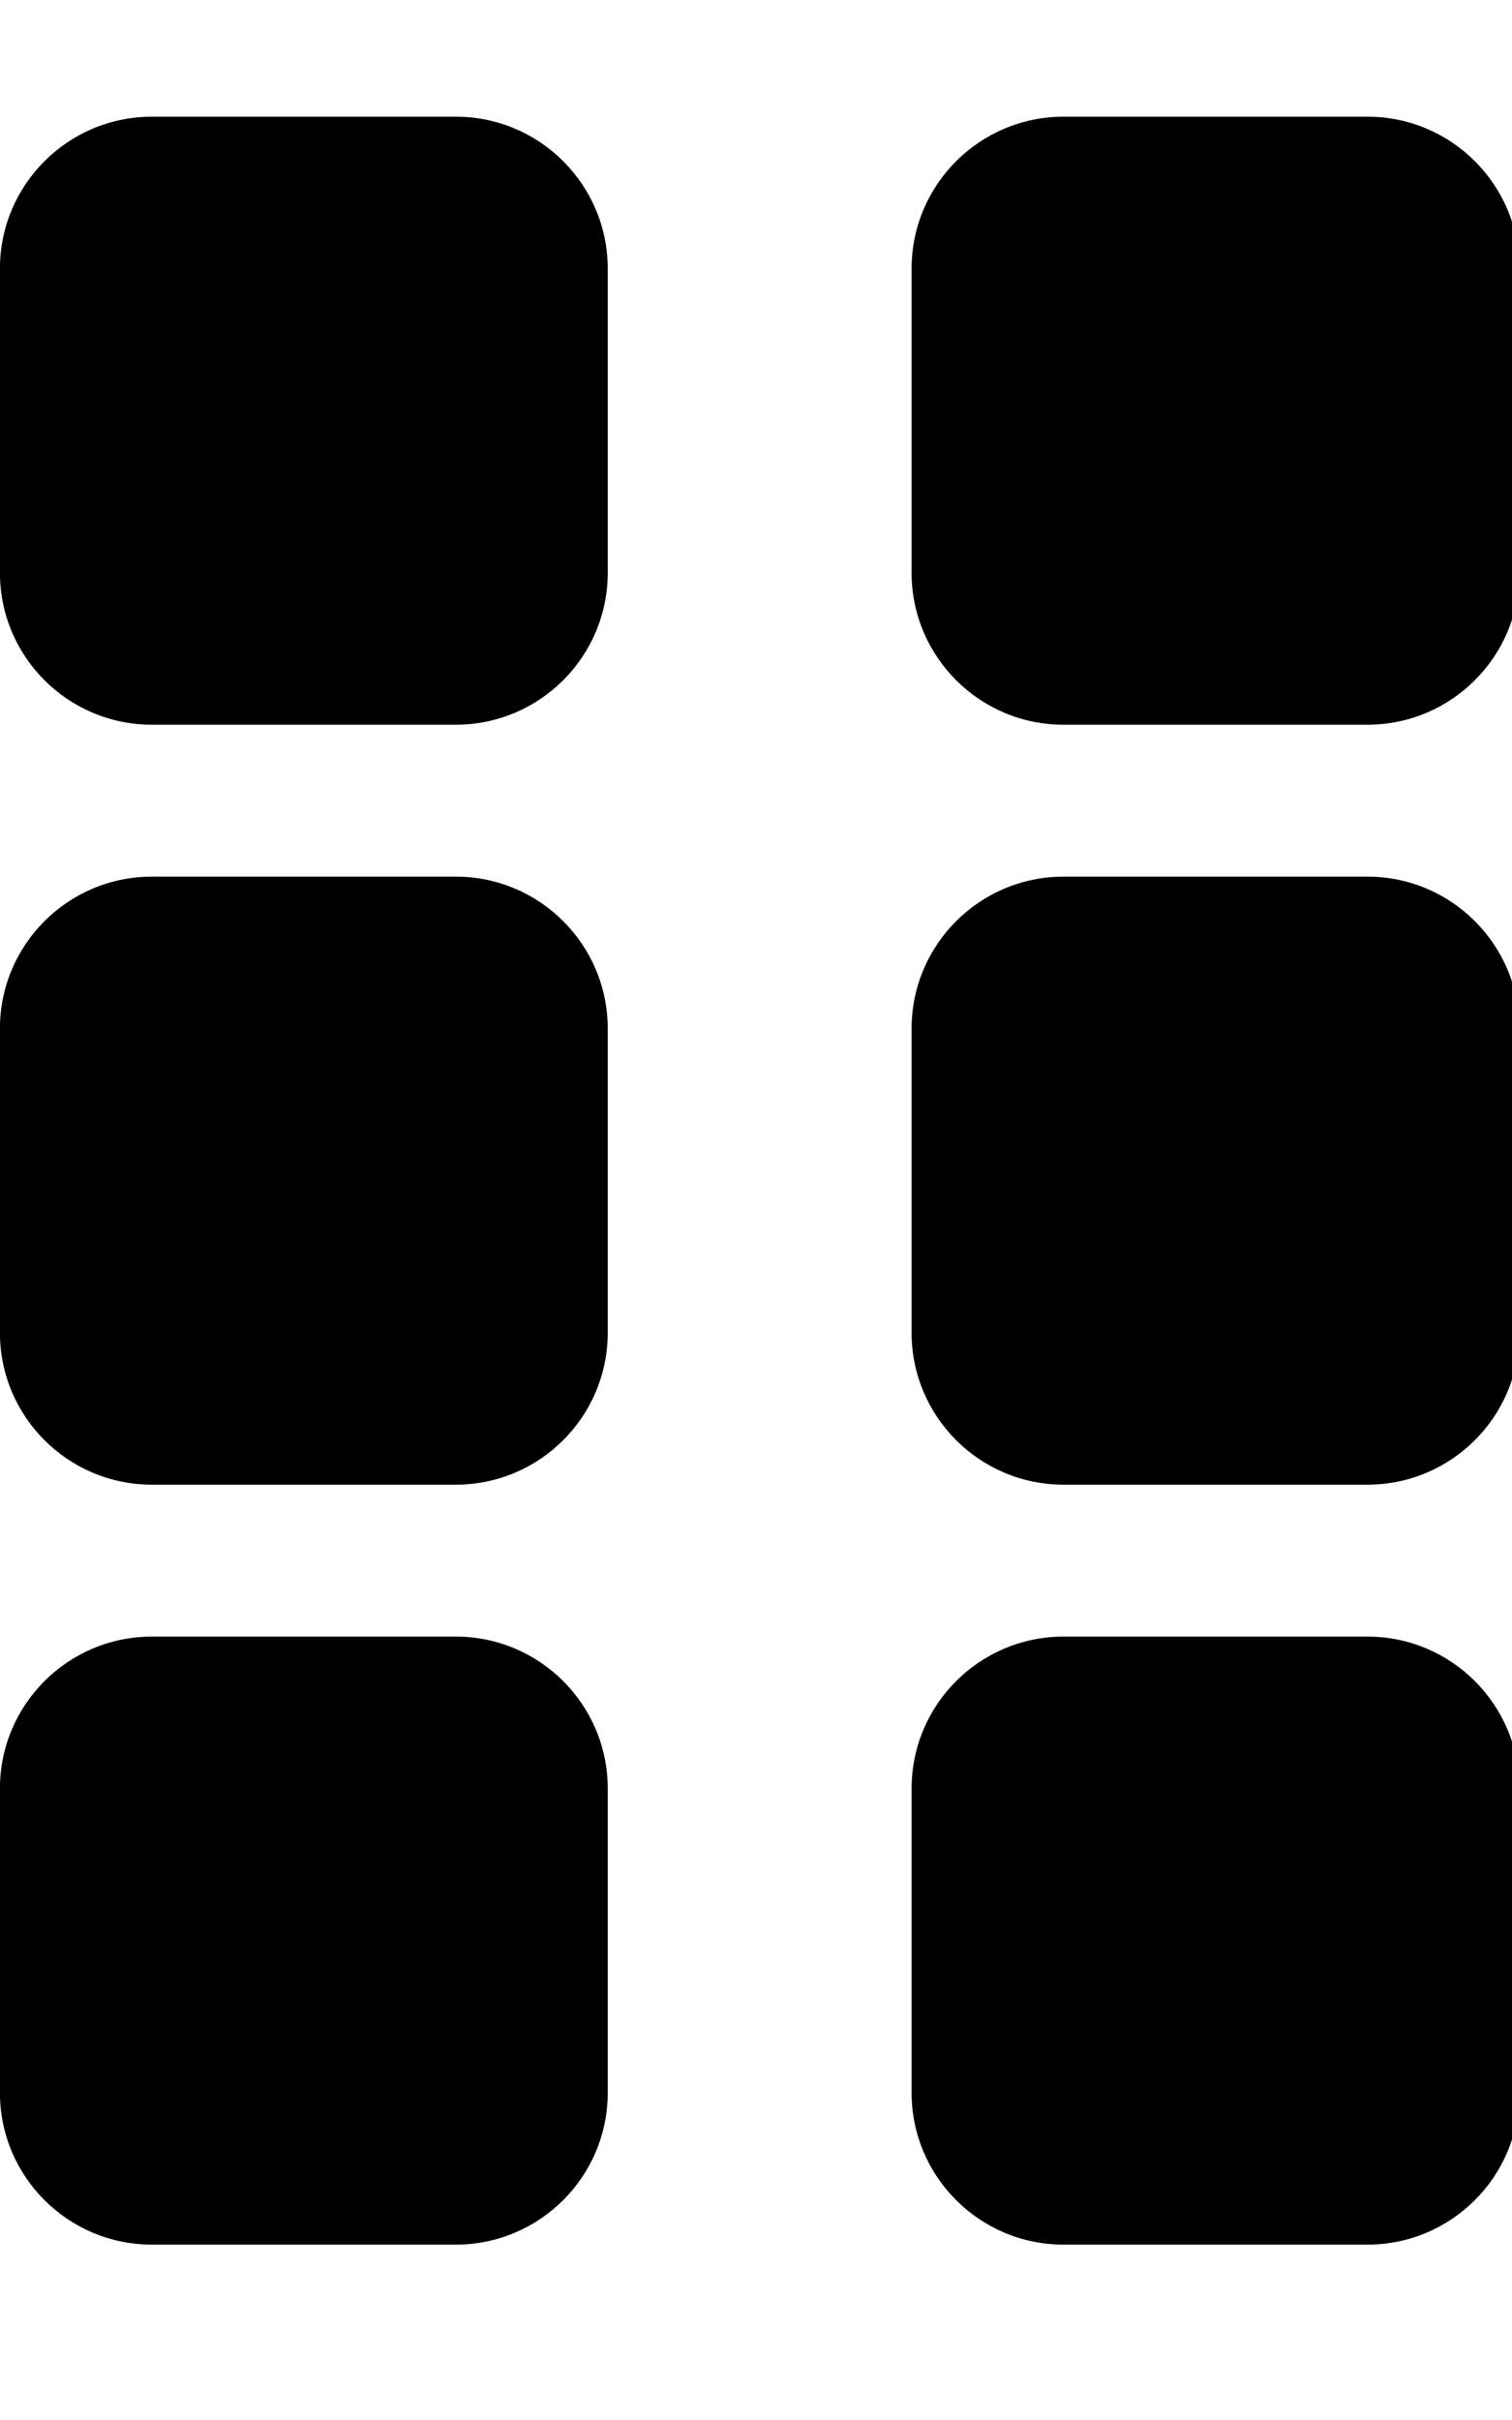 <!-- Generated by IcoMoon.io -->
<svg version="1.1" xmlns="http://www.w3.org/2000/svg" width="20" height="32" viewBox="0 0 20 32">
<title>grip-vertical</title>
<path d="M6.029 1.543h-4.020c-1.11 0-2.010 0.9-2.010 2.010v4.020c0 1.11 0.9 2.010 2.010 2.010h4.020c1.11 0 2.010-0.9 2.010-2.010v-4.020c0-1.11-0.9-2.010-2.010-2.010zM6.029 11.592h-4.020c-1.11 0-2.010 0.9-2.010 2.010v4.020c0 1.11 0.9 2.010 2.010 2.010h4.020c1.11 0 2.010-0.9 2.010-2.010v-4.020c0-1.11-0.9-2.010-2.010-2.010zM6.029 21.641h-4.020c-1.11 0-2.010 0.9-2.010 2.010v4.020c0 1.11 0.9 2.010 2.010 2.010h4.020c1.11 0 2.010-0.9 2.010-2.010v-4.020c0-1.11-0.9-2.010-2.010-2.010zM18.088 1.543h-4.020c-1.11 0-2.010 0.9-2.010 2.010v4.020c0 1.11 0.9 2.010 2.010 2.010h4.020c1.11 0 2.010-0.9 2.010-2.010v-4.020c0-1.11-0.9-2.010-2.010-2.010zM18.088 11.592h-4.020c-1.11 0-2.010 0.9-2.010 2.010v4.020c0 1.11 0.9 2.010 2.010 2.010h4.020c1.11 0 2.010-0.9 2.010-2.010v-4.020c0-1.11-0.9-2.010-2.010-2.010zM18.088 21.641h-4.020c-1.11 0-2.010 0.9-2.010 2.010v4.020c0 1.11 0.9 2.010 2.010 2.010h4.020c1.11 0 2.010-0.9 2.010-2.010v-4.020c0-1.11-0.9-2.010-2.010-2.010z"></path>
</svg>
